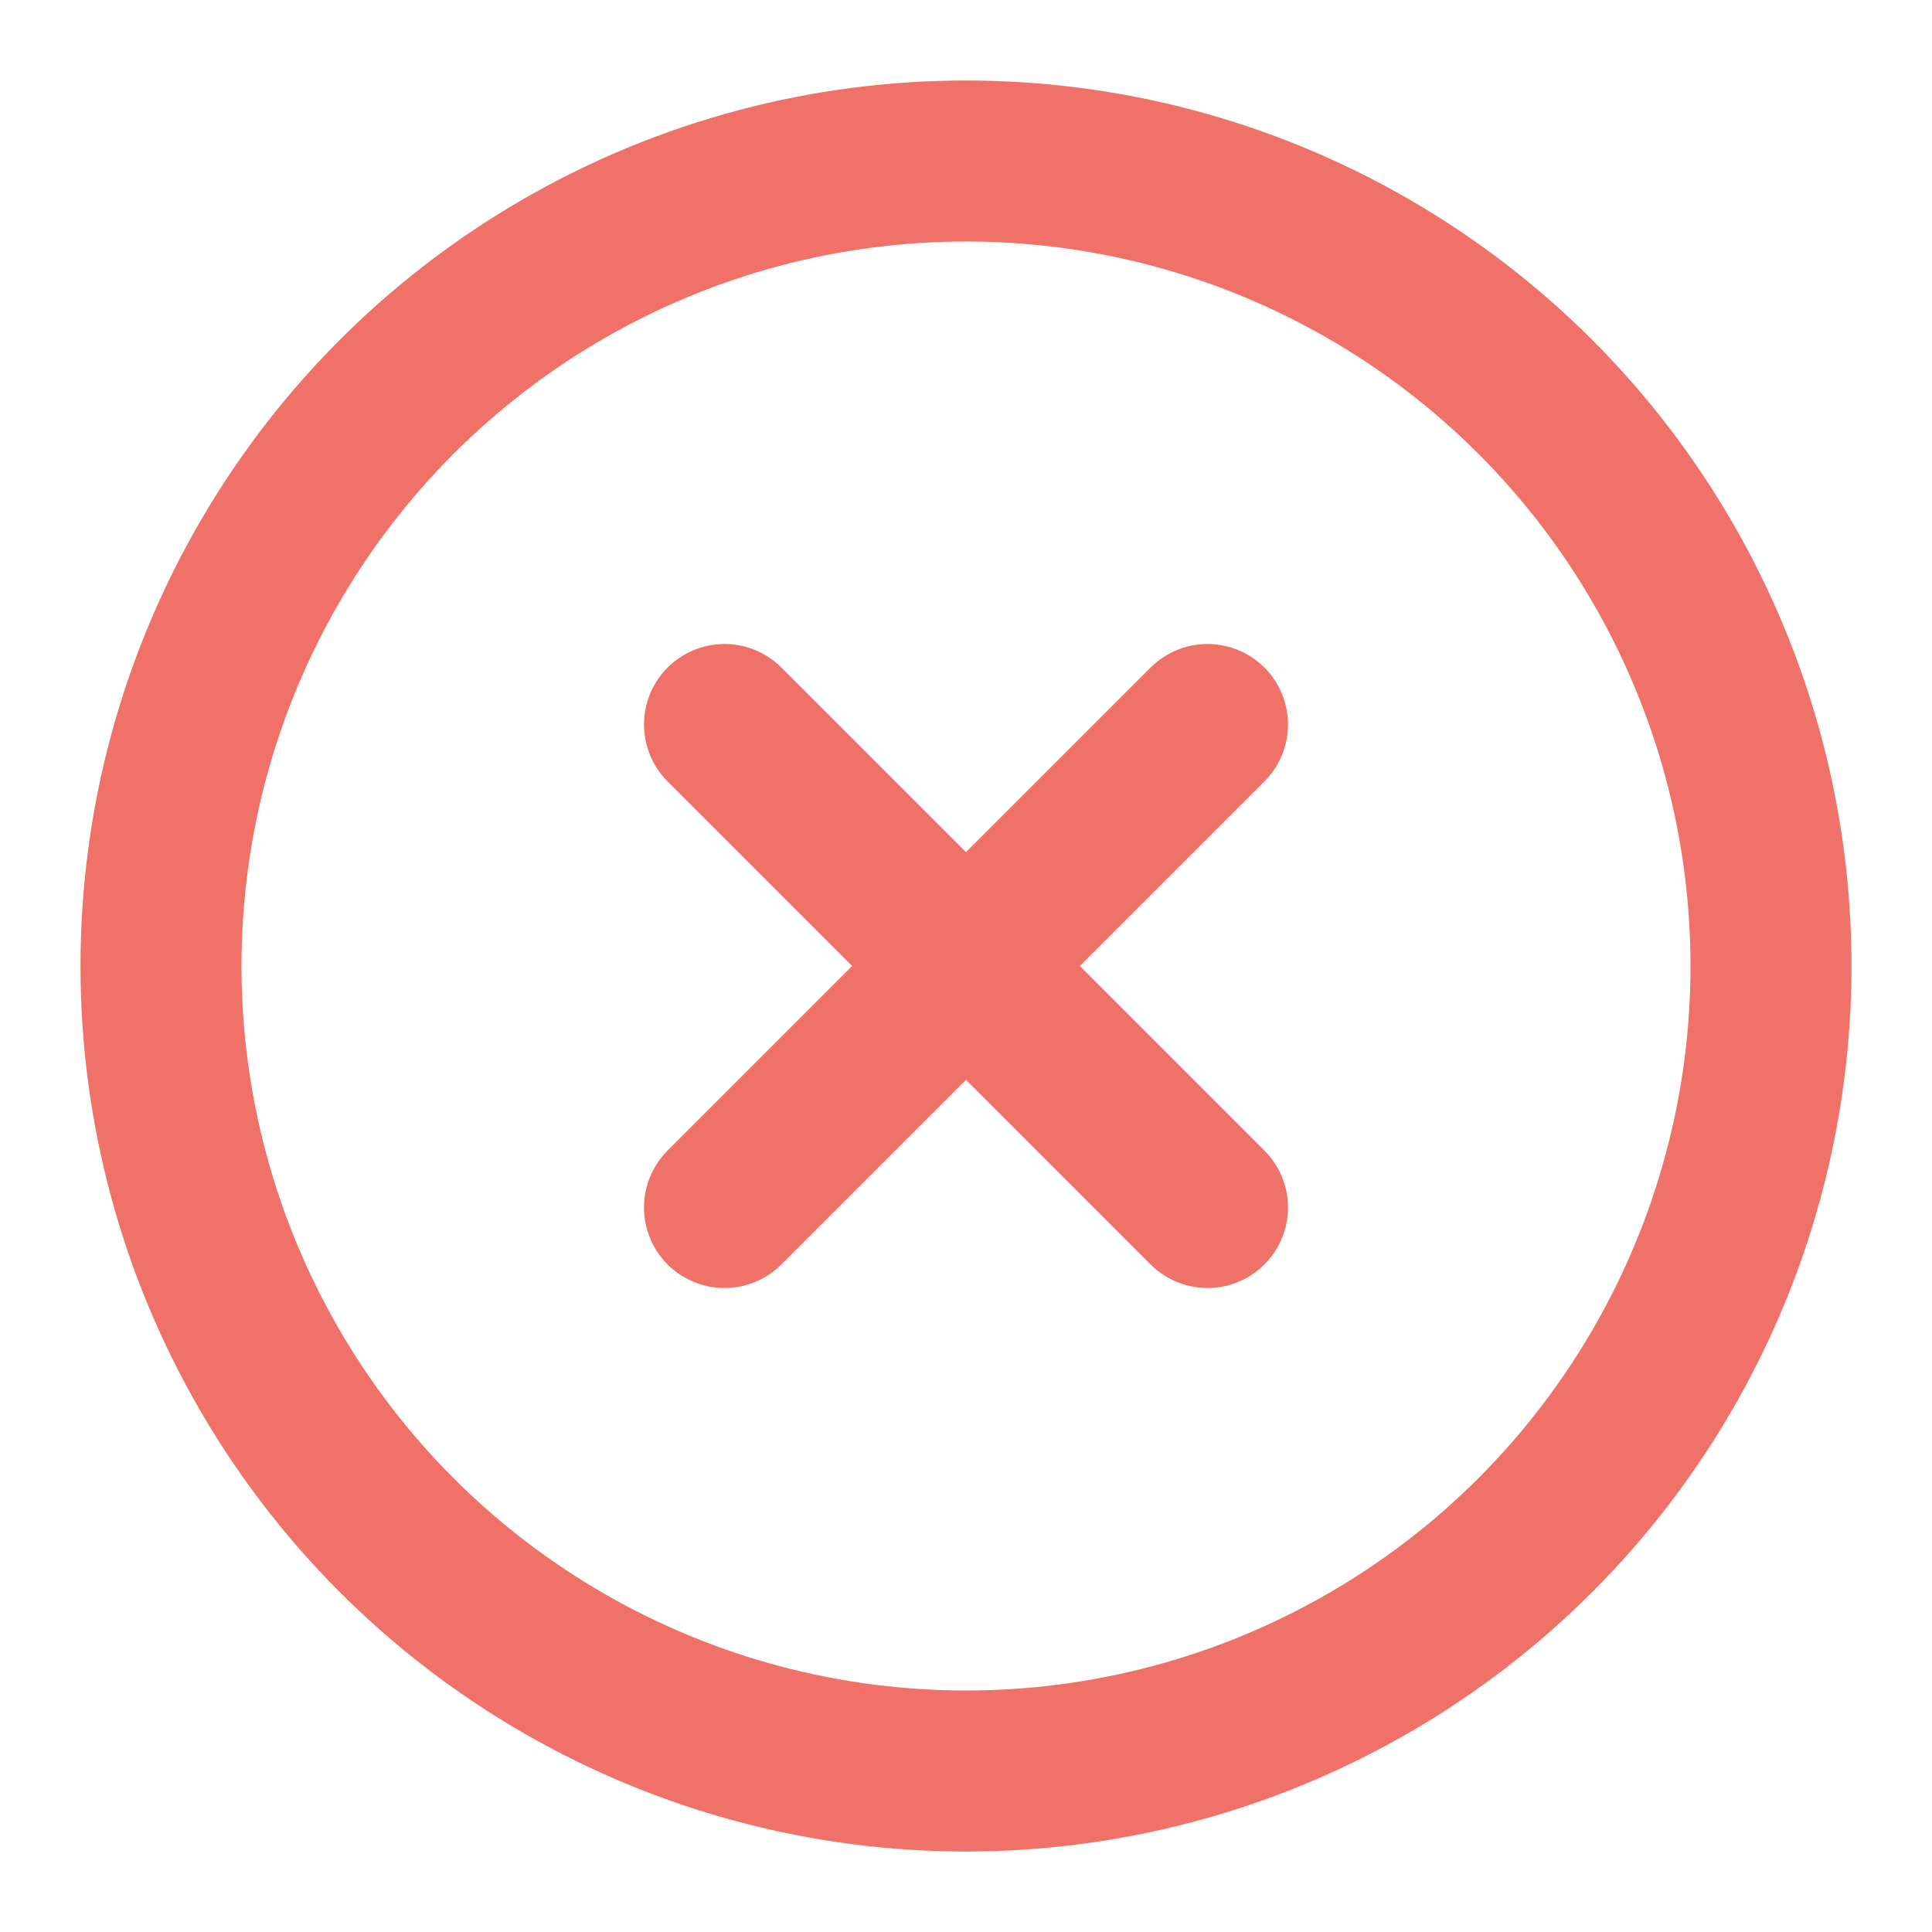 <svg stroke="#F07167" xmlns="http://www.w3.org/2000/svg" width="24" height="24" viewBox="0 0 24 24" fill="none" stroke-width="2" stroke-linecap="round" stroke-linejoin="round" class="feather feather-x-circle"><circle cx="12" cy="12" r="10"></circle><line x1="15" y1="9" x2="9" y2="15"></line><line x1="9" y1="9" x2="15" y2="15"></line></svg>